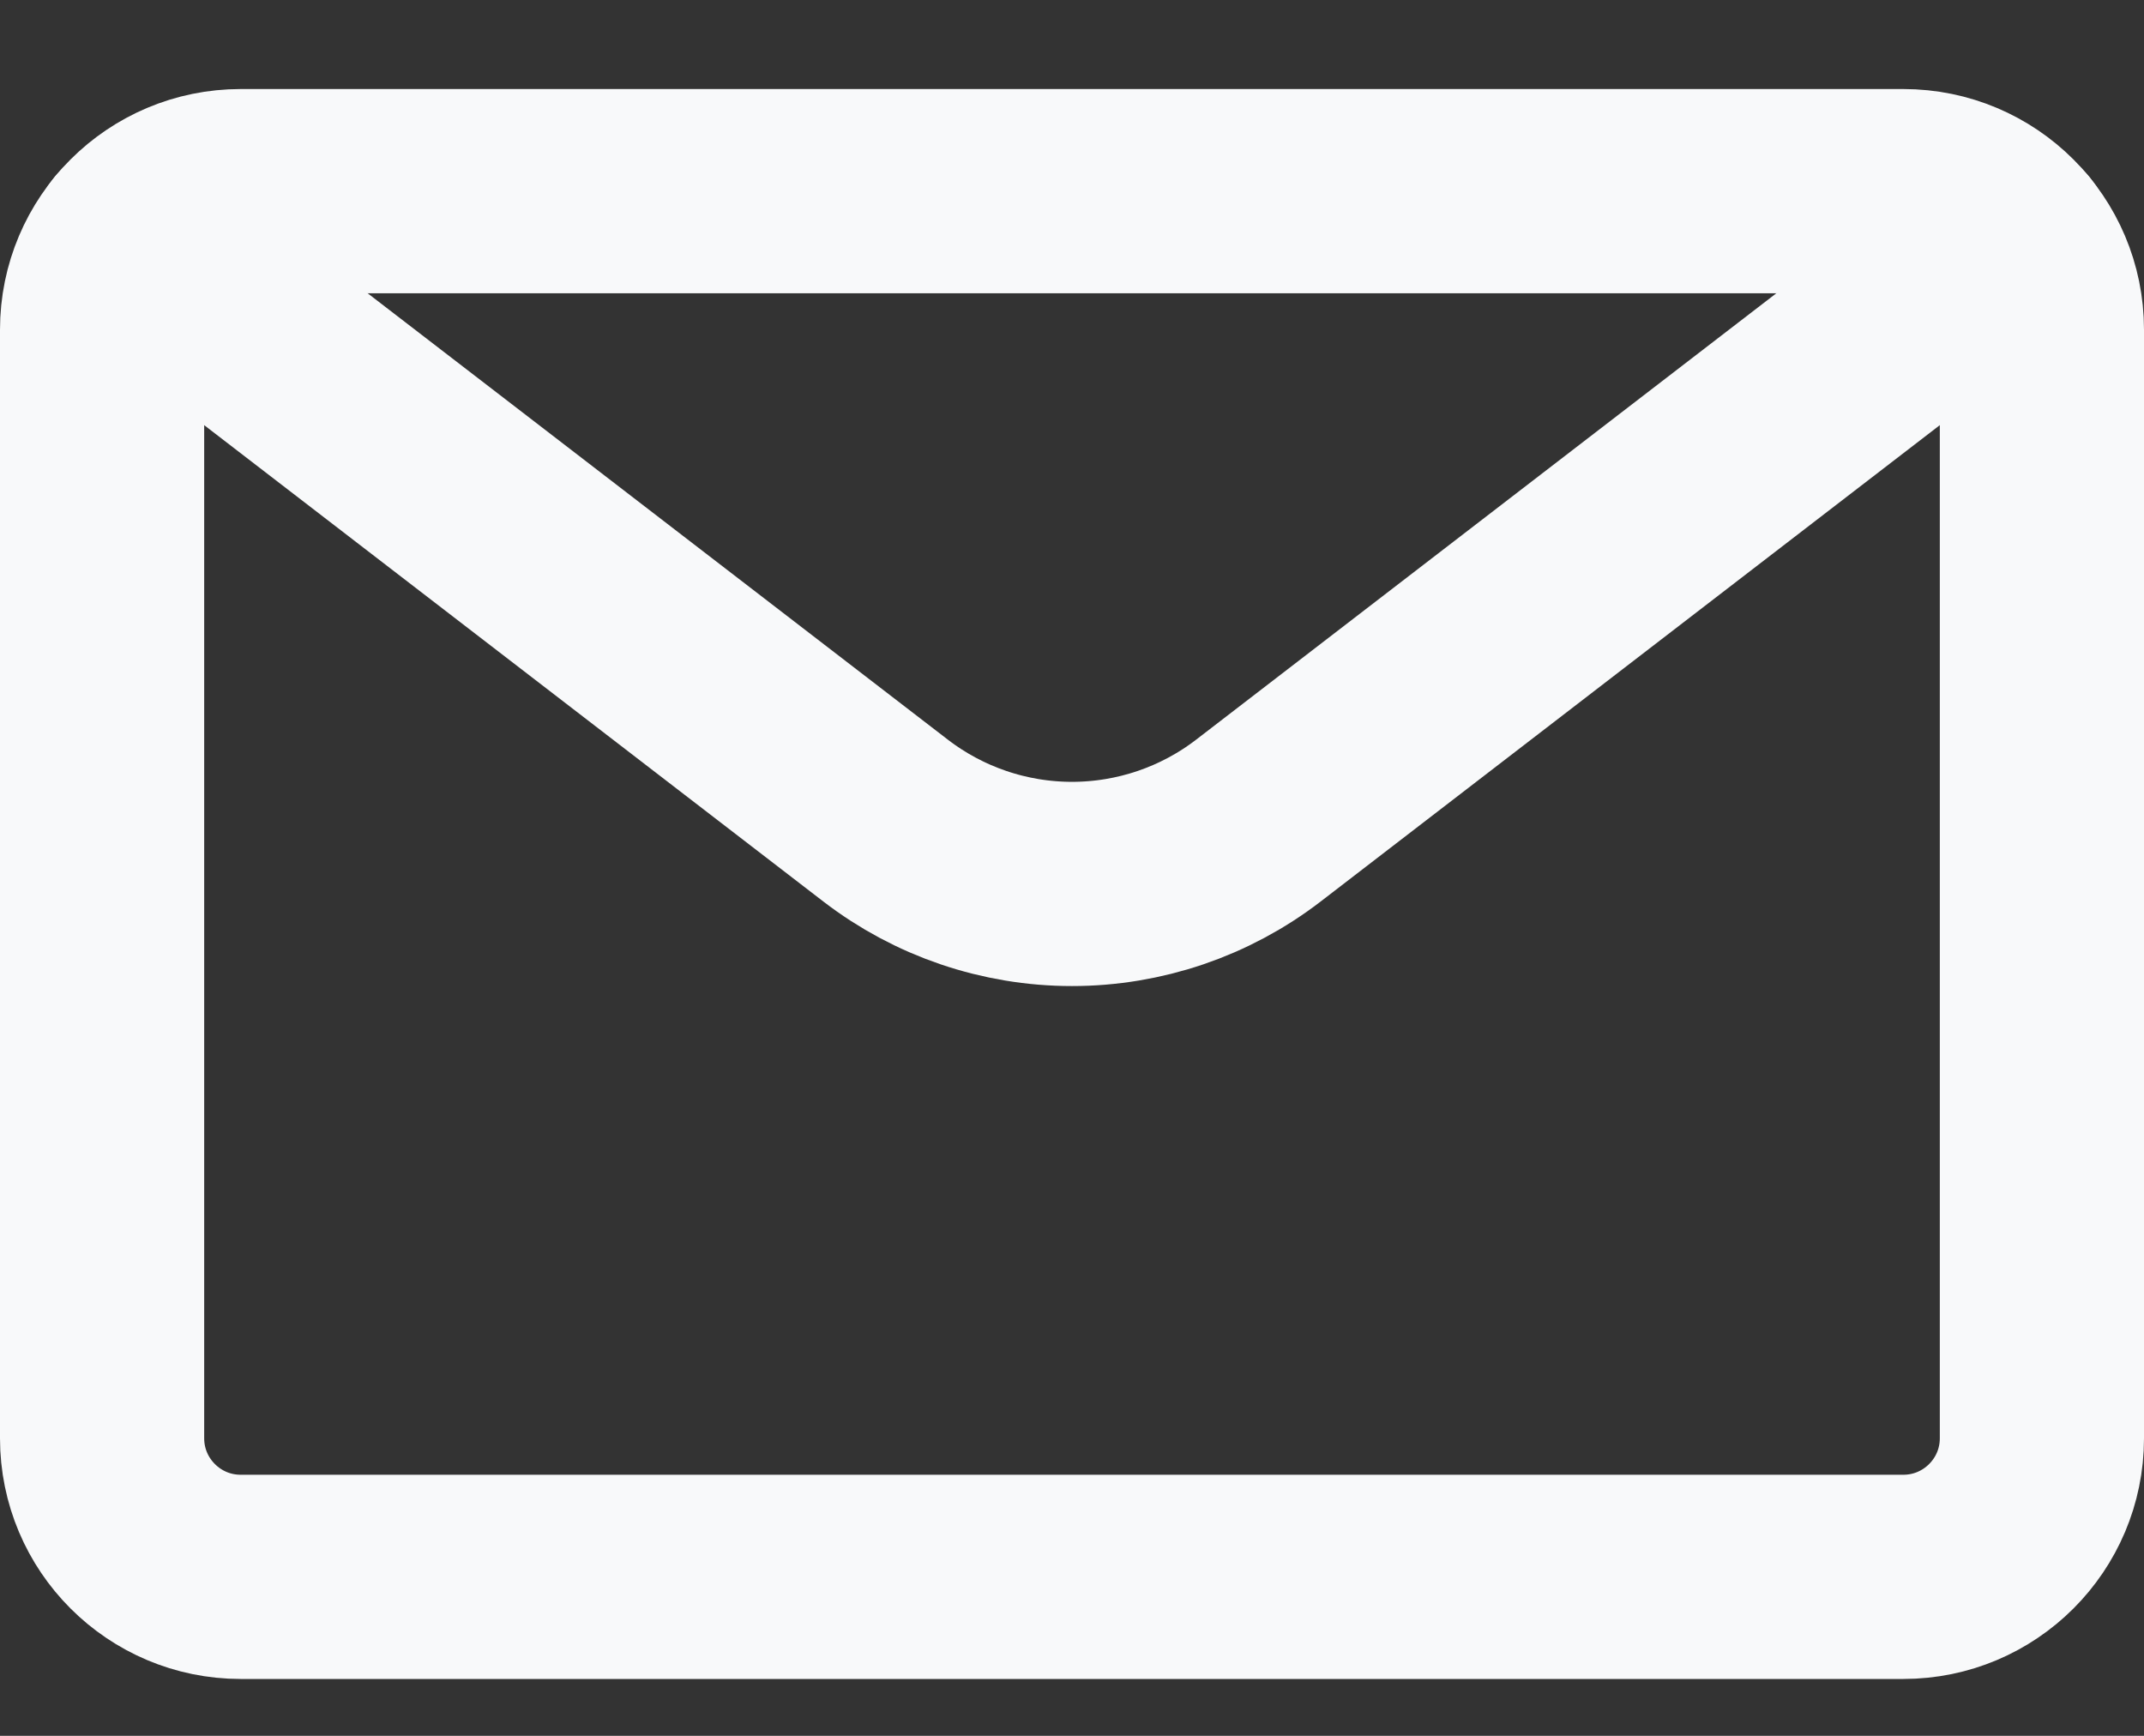 <svg width="21" height="17" viewBox="0 0 21 17" fill="none" xmlns="http://www.w3.org/2000/svg">
<rect x="0" y="0" width="21" height="17" fill="#333333" stroke="none"/>
<path d="M18.643 1.872H2.357C1.608 1.872 1 2.479 1 3.229V14.086C1 14.835 1.608 15.443 2.357 15.443H18.643C19.392 15.443 20 14.835 20 14.086V3.229C20 2.479 19.392 1.872 18.643 1.872Z" stroke="#F8F9FA" stroke-width="2" stroke-linecap="round" stroke-linejoin="round"/>
<path d="M19.693 2.369L12.325 8.037C11.802 8.439 11.16 8.657 10.5 8.657C9.84 8.657 9.198 8.439 8.675 8.037L1.307 2.369" stroke="#F8F9FA" stroke-width="2" stroke-linecap="round" stroke-linejoin="round"/>
</svg>
